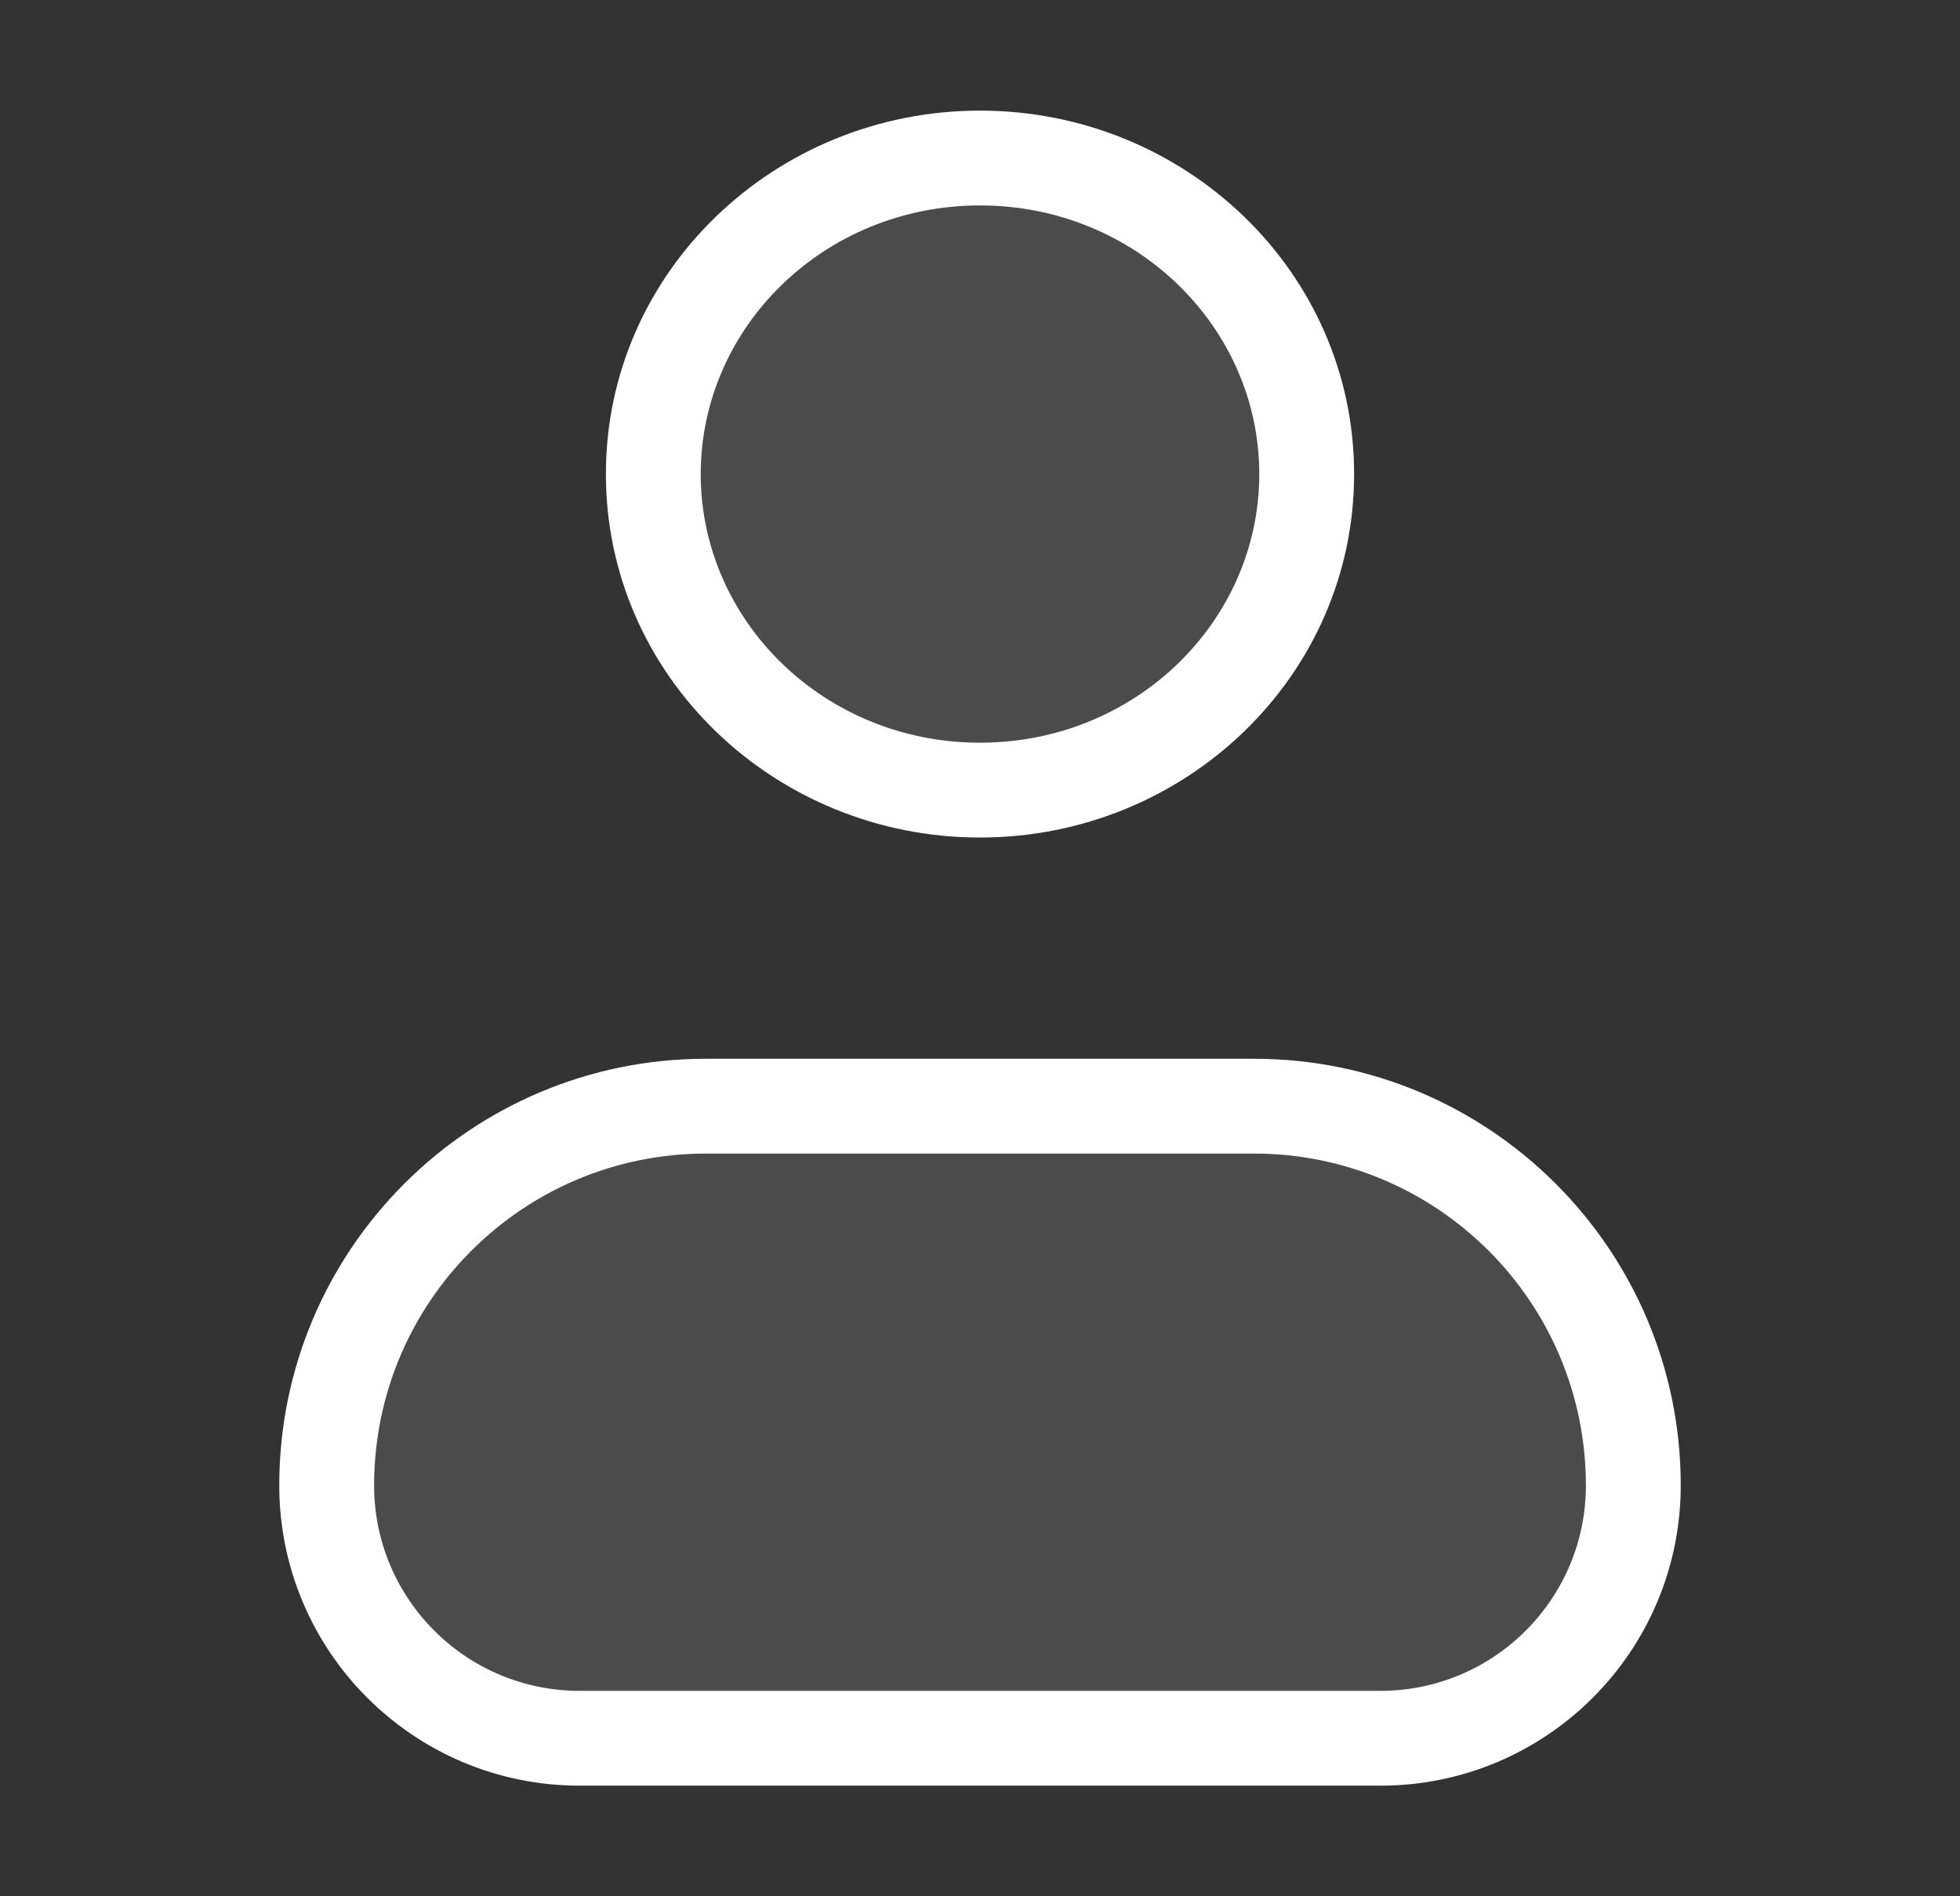 <svg width="31" height="30" viewBox="0 0 31 30" fill="none" xmlns="http://www.w3.org/2000/svg">
<rect x="0" y="0" width="31" height="30" fill="#333333" stroke="none"/>
<path opacity="0.12" fill-rule="evenodd" clip-rule="evenodd" d="M15.5 12.5C18.353 12.5 20.667 10.261 20.667 7.5C20.667 4.739 18.353 2.5 15.5 2.5C12.646 2.5 10.333 4.739 10.333 7.5C10.333 10.261 12.646 12.5 15.5 12.5ZM11.167 17.5C7.853 17.5 5.167 20.186 5.167 23.5C5.167 25.709 6.957 27.5 9.167 27.5H21.833C24.042 27.5 25.833 25.709 25.833 23.5C25.833 20.186 23.147 17.5 19.833 17.5H11.167Z" fill="white"/>
<path fill-rule="evenodd" clip-rule="evenodd" d="M11.083 7.5C11.083 5.176 13.037 3.25 15.5 3.25C17.963 3.25 19.917 5.176 19.917 7.5C19.917 9.824 17.963 11.75 15.5 11.75C13.037 11.75 11.083 9.824 11.083 7.5ZM15.5 1.75C12.256 1.75 9.583 4.301 9.583 7.5C9.583 10.699 12.256 13.25 15.5 13.25C18.744 13.25 21.417 10.699 21.417 7.5C21.417 4.301 18.744 1.75 15.5 1.75ZM11.167 16.75C7.439 16.75 4.417 19.772 4.417 23.5C4.417 26.123 6.543 28.25 9.167 28.25H21.833C24.457 28.25 26.583 26.123 26.583 23.5C26.583 19.772 23.561 16.75 19.833 16.75H11.167ZM5.917 23.5C5.917 20.601 8.267 18.25 11.167 18.25H19.833C22.733 18.25 25.083 20.601 25.083 23.5C25.083 25.295 23.628 26.75 21.833 26.75H9.167C7.372 26.75 5.917 25.295 5.917 23.5Z" fill="white"/>
</svg>
